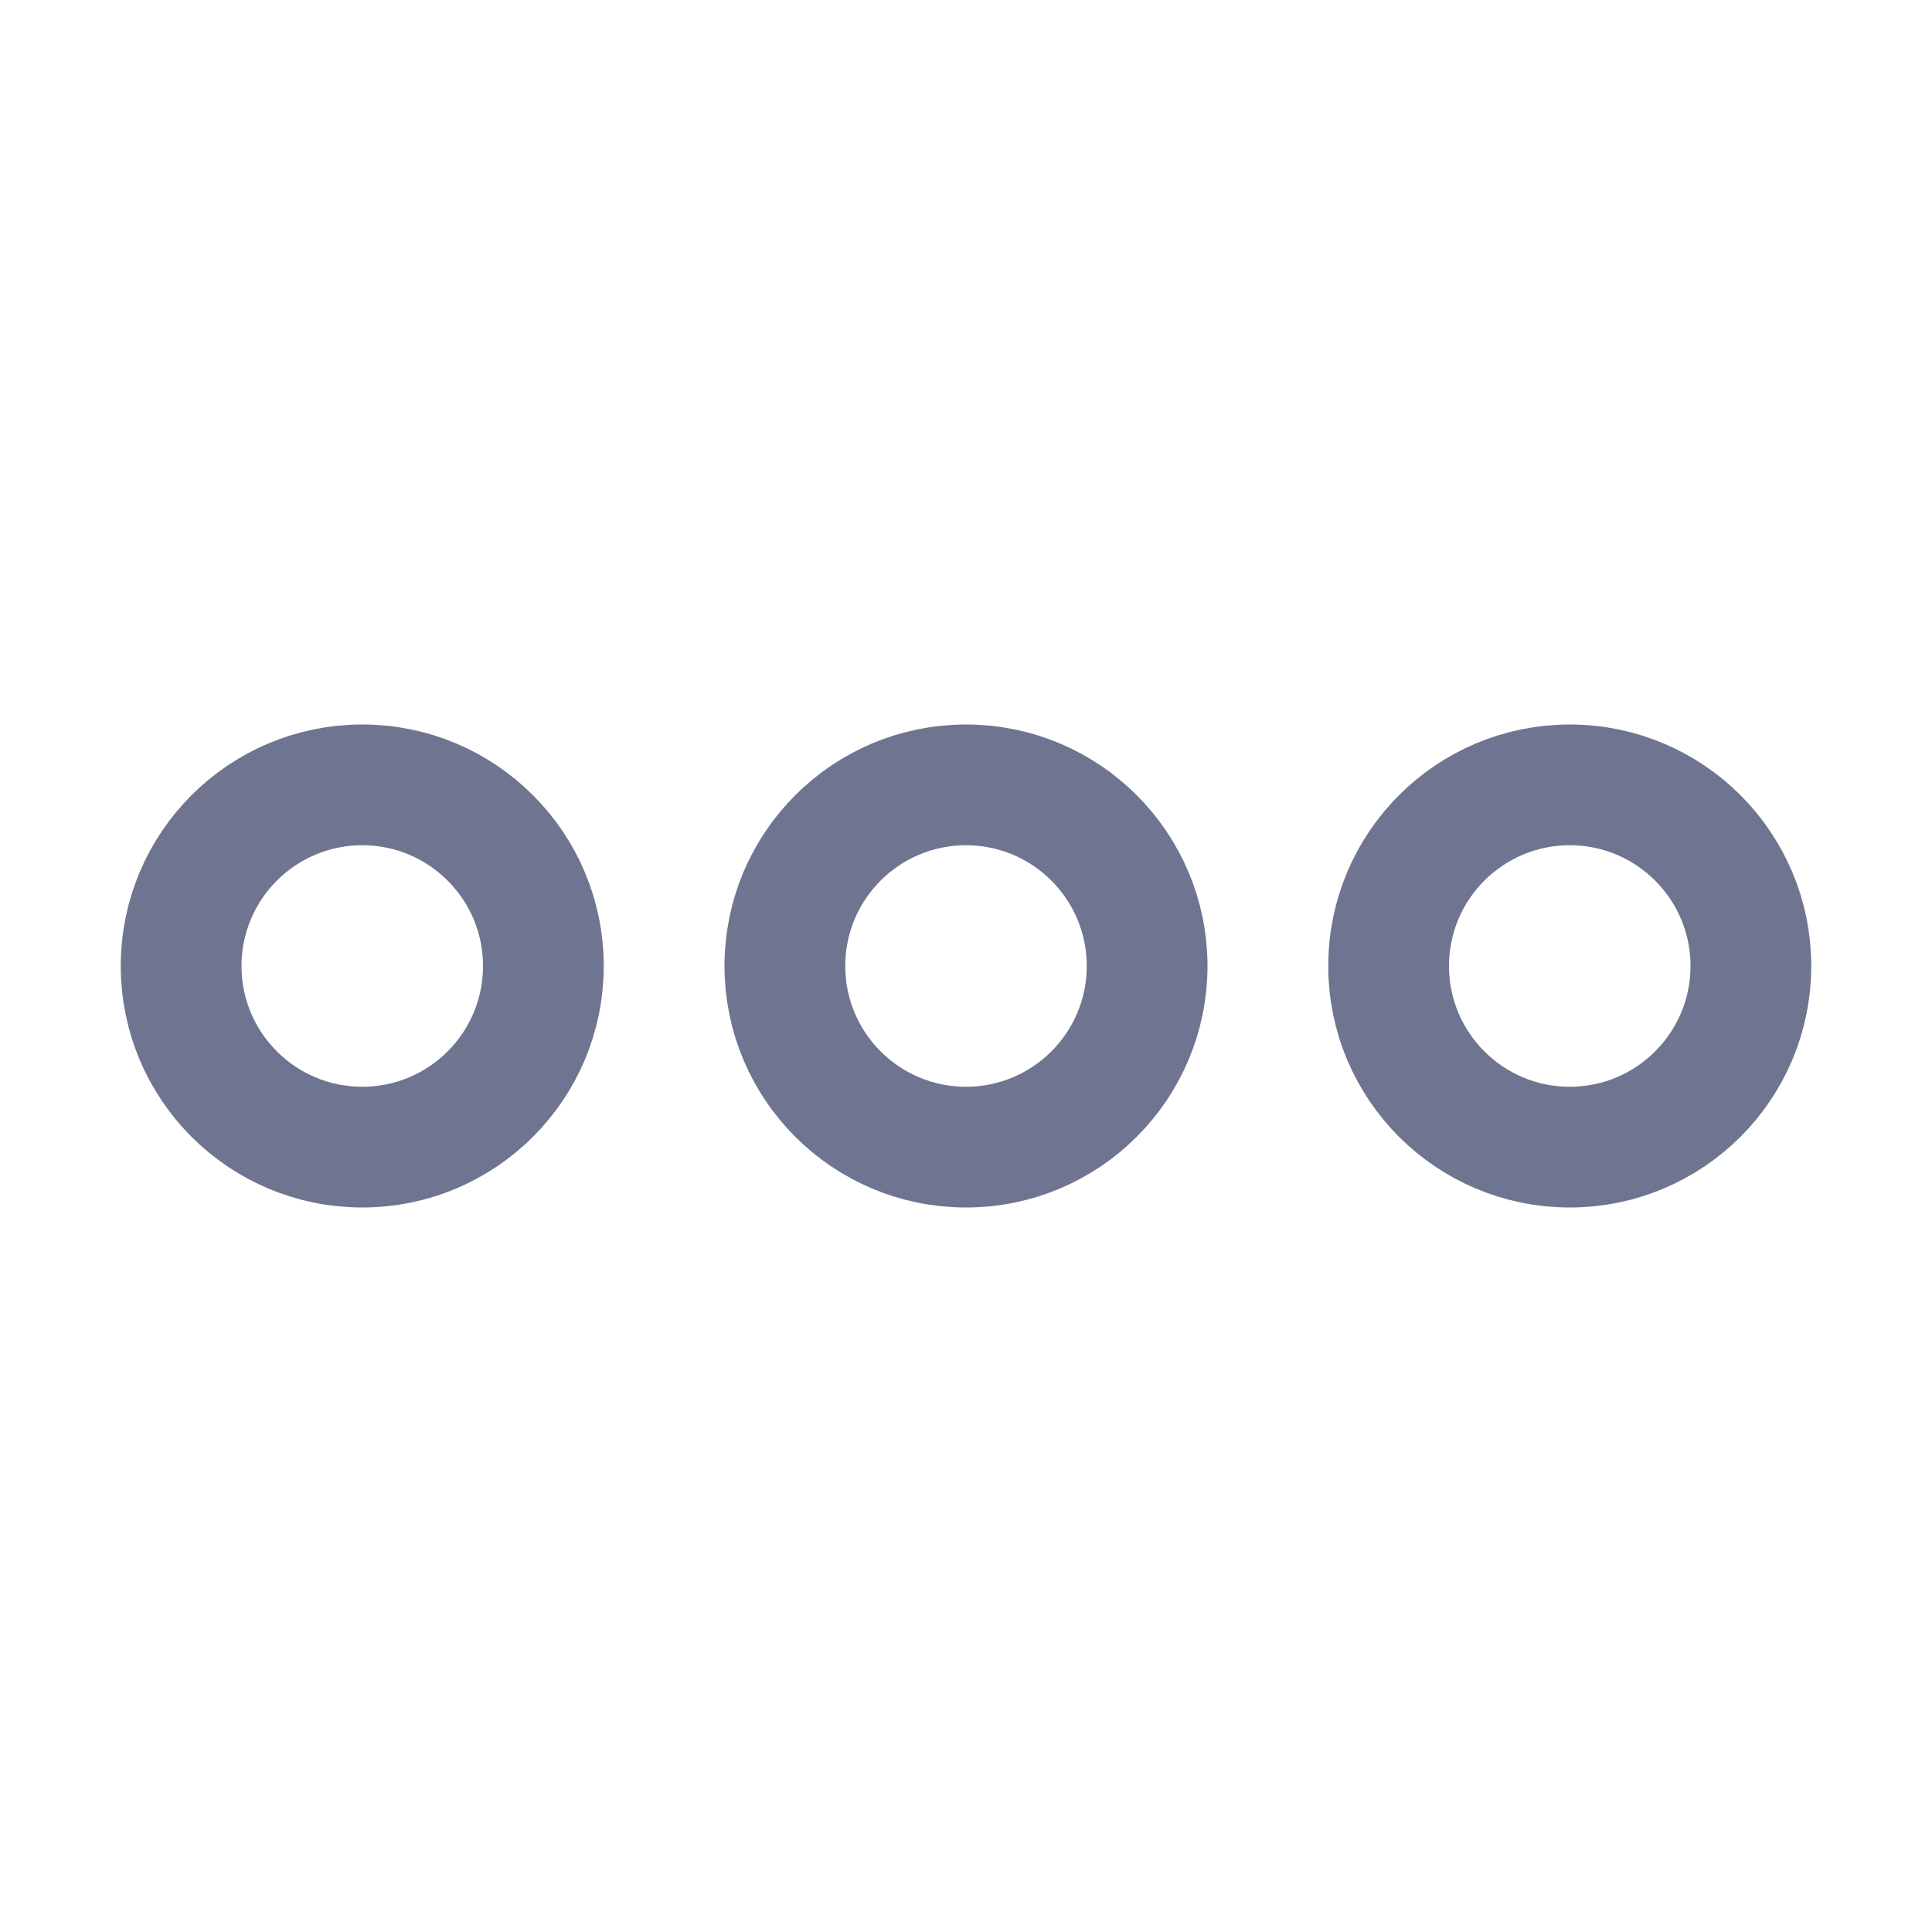 <svg width="16" height="16" fill="none" xmlns="http://www.w3.org/2000/svg"><circle cx="13" cy="8" r="1.5" transform="rotate(90 13 8)" stroke="#6F7590"/><circle cx="8" cy="8" r="1.5" transform="rotate(90 8 8)" stroke="#6F7590"/><circle cx="3" cy="8" r="1.5" transform="rotate(90 3 8)" stroke="#6F7590"/></svg>